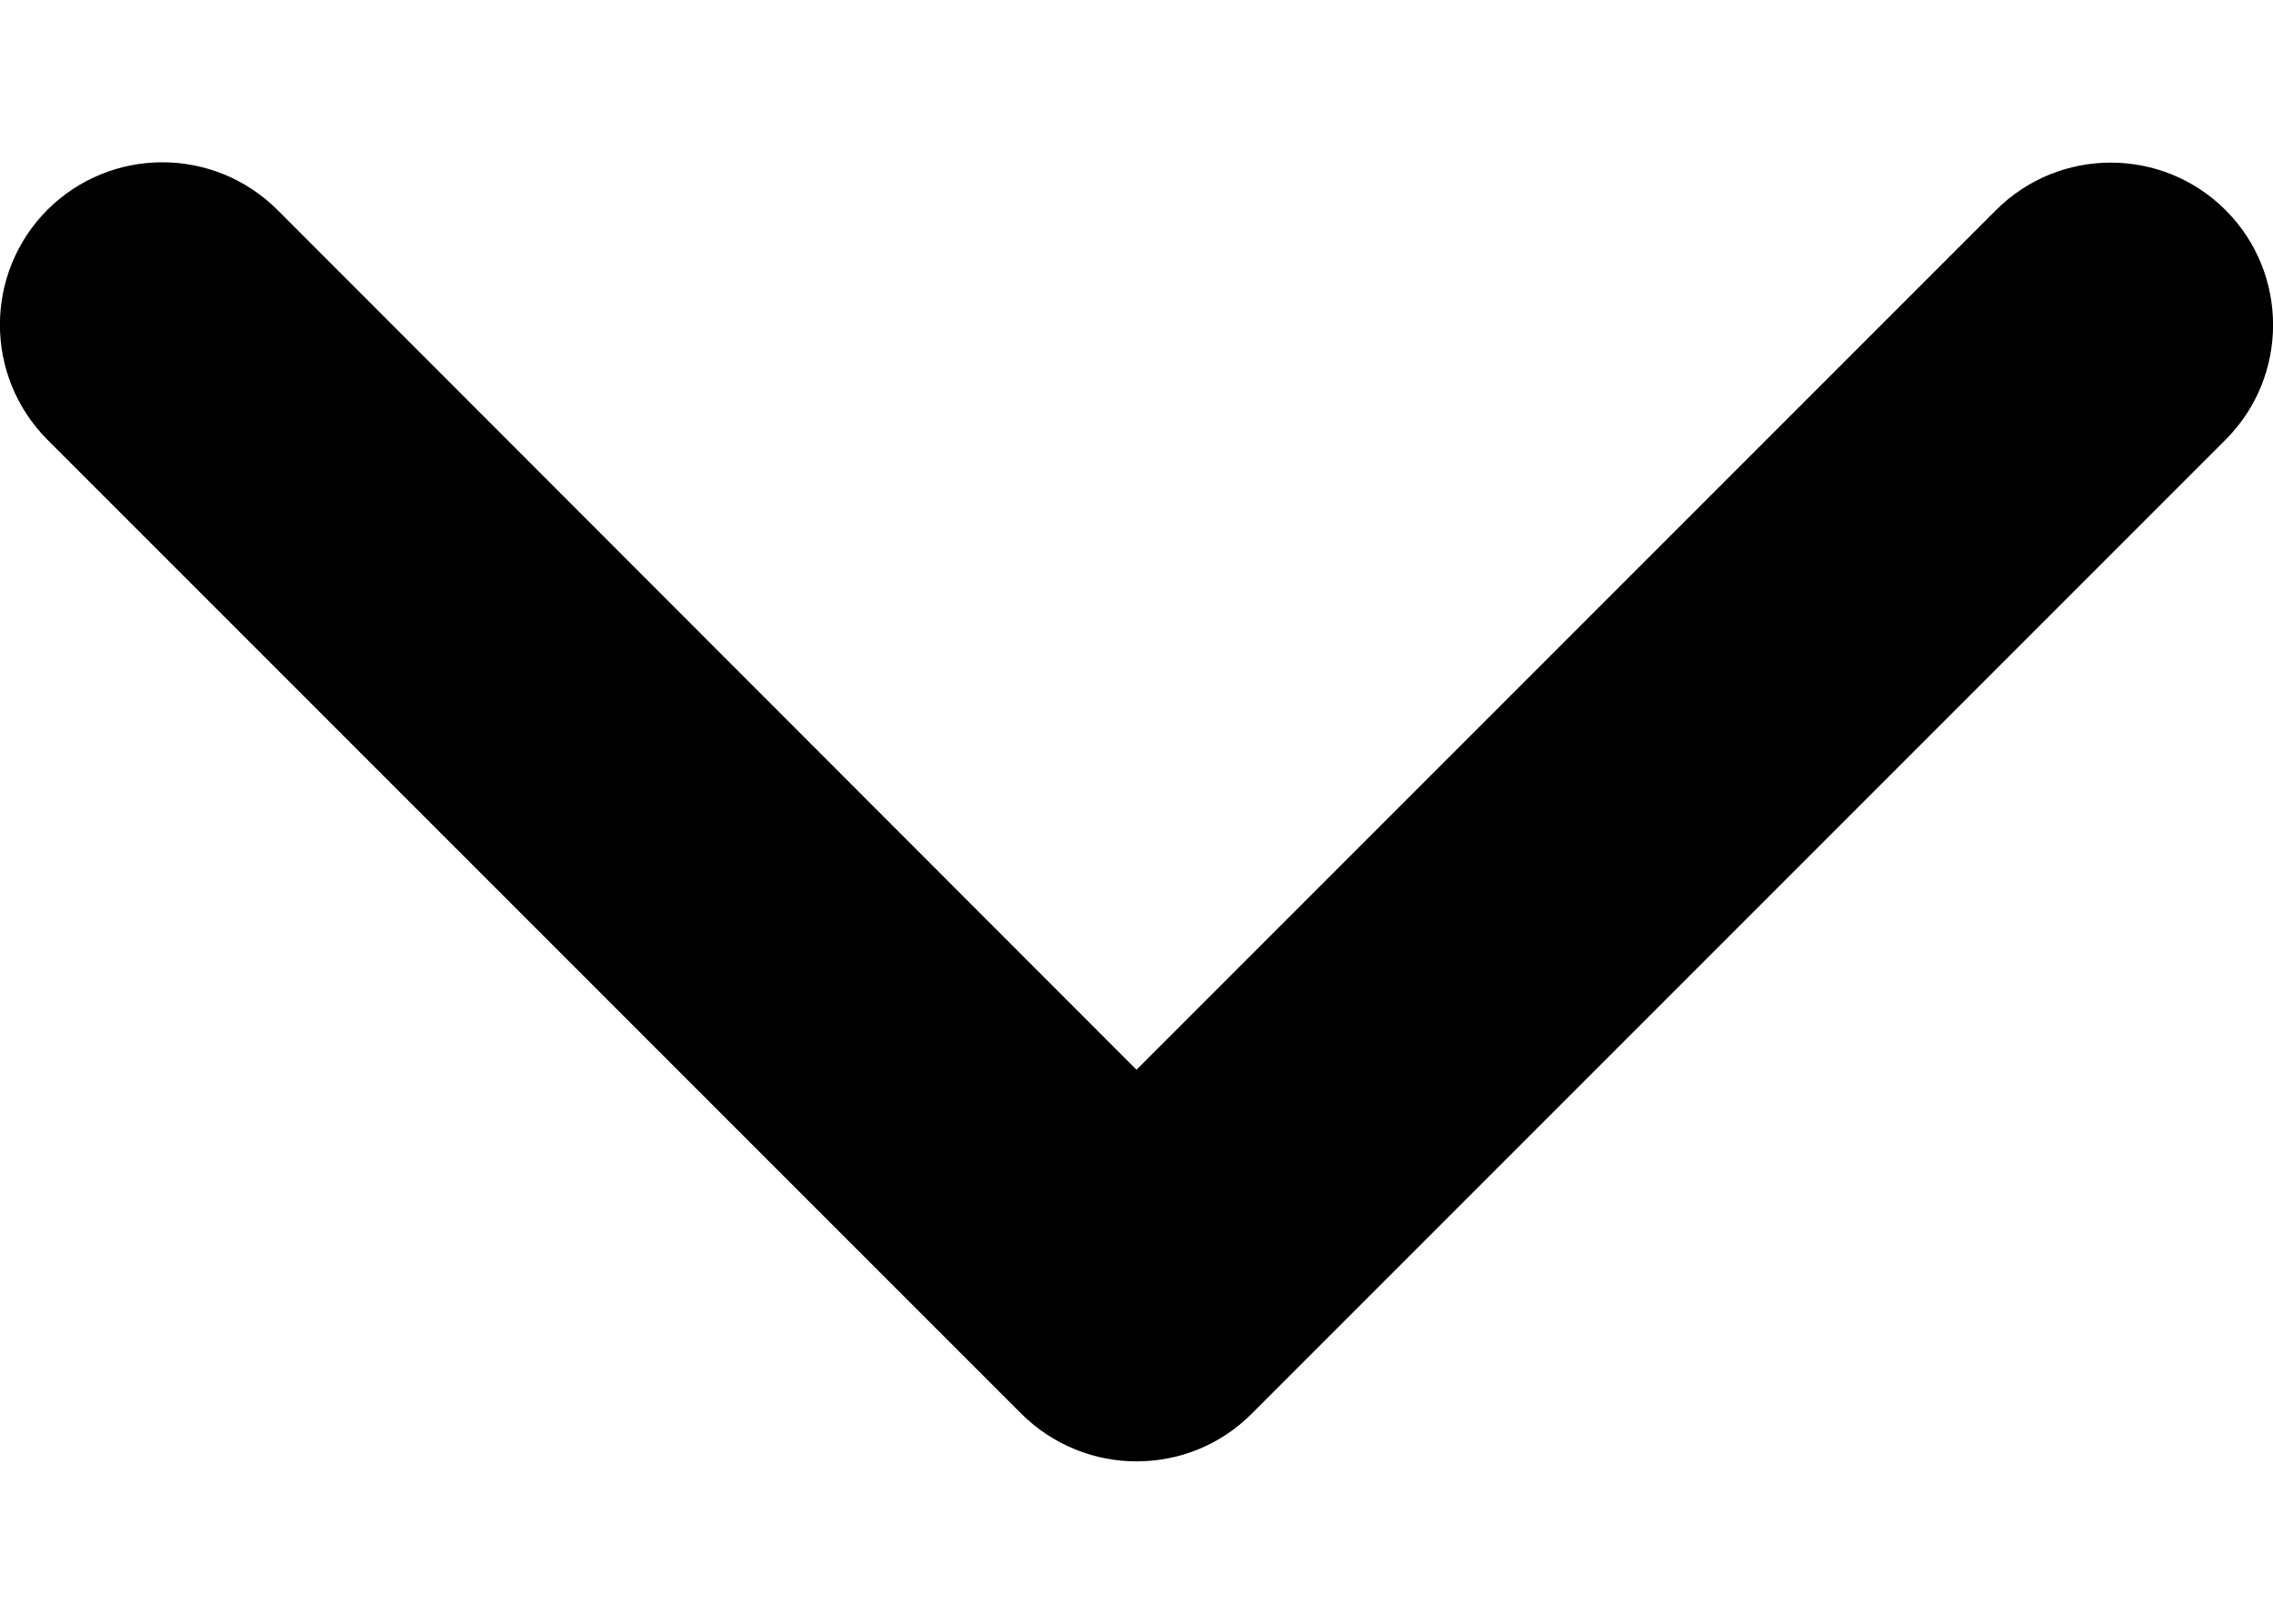 <?xml version="1.0" encoding="UTF-8"?>
<svg width="7px" height="5px" viewBox="0 0 7 5" version="1.1" xmlns="http://www.w3.org/2000/svg" xmlns:xlink="http://www.w3.org/1999/xlink">
    <title></title>
    <g id="⭐-Symbols" stroke="none" stroke-width="1" fill="none" fill-rule="evenodd">
        <g id="Header/Main/Desktop" transform="translate(-854, -76)" fill="#000000" fill-rule="nonzero">
            <g id="Nav" transform="translate(793, 71)">
                <g id="" transform="translate(61, 5.5)">
                    <path d="M3.5,4 C3.372,4 3.244,3.951 3.146,3.854 L0.146,0.854 C-0.049,0.658 -0.049,0.342 0.146,0.146 C0.342,-0.049 0.658,-0.049 0.854,0.146 L3.5,2.794 L6.147,0.147 C6.342,-0.048 6.659,-0.048 6.854,0.147 C7.049,0.342 7.049,0.659 6.854,0.854 L3.854,3.854 C3.756,3.952 3.628,4 3.5,4 Z" id="Path"/>
                </g>
            </g>
        </g>
    </g>
</svg>